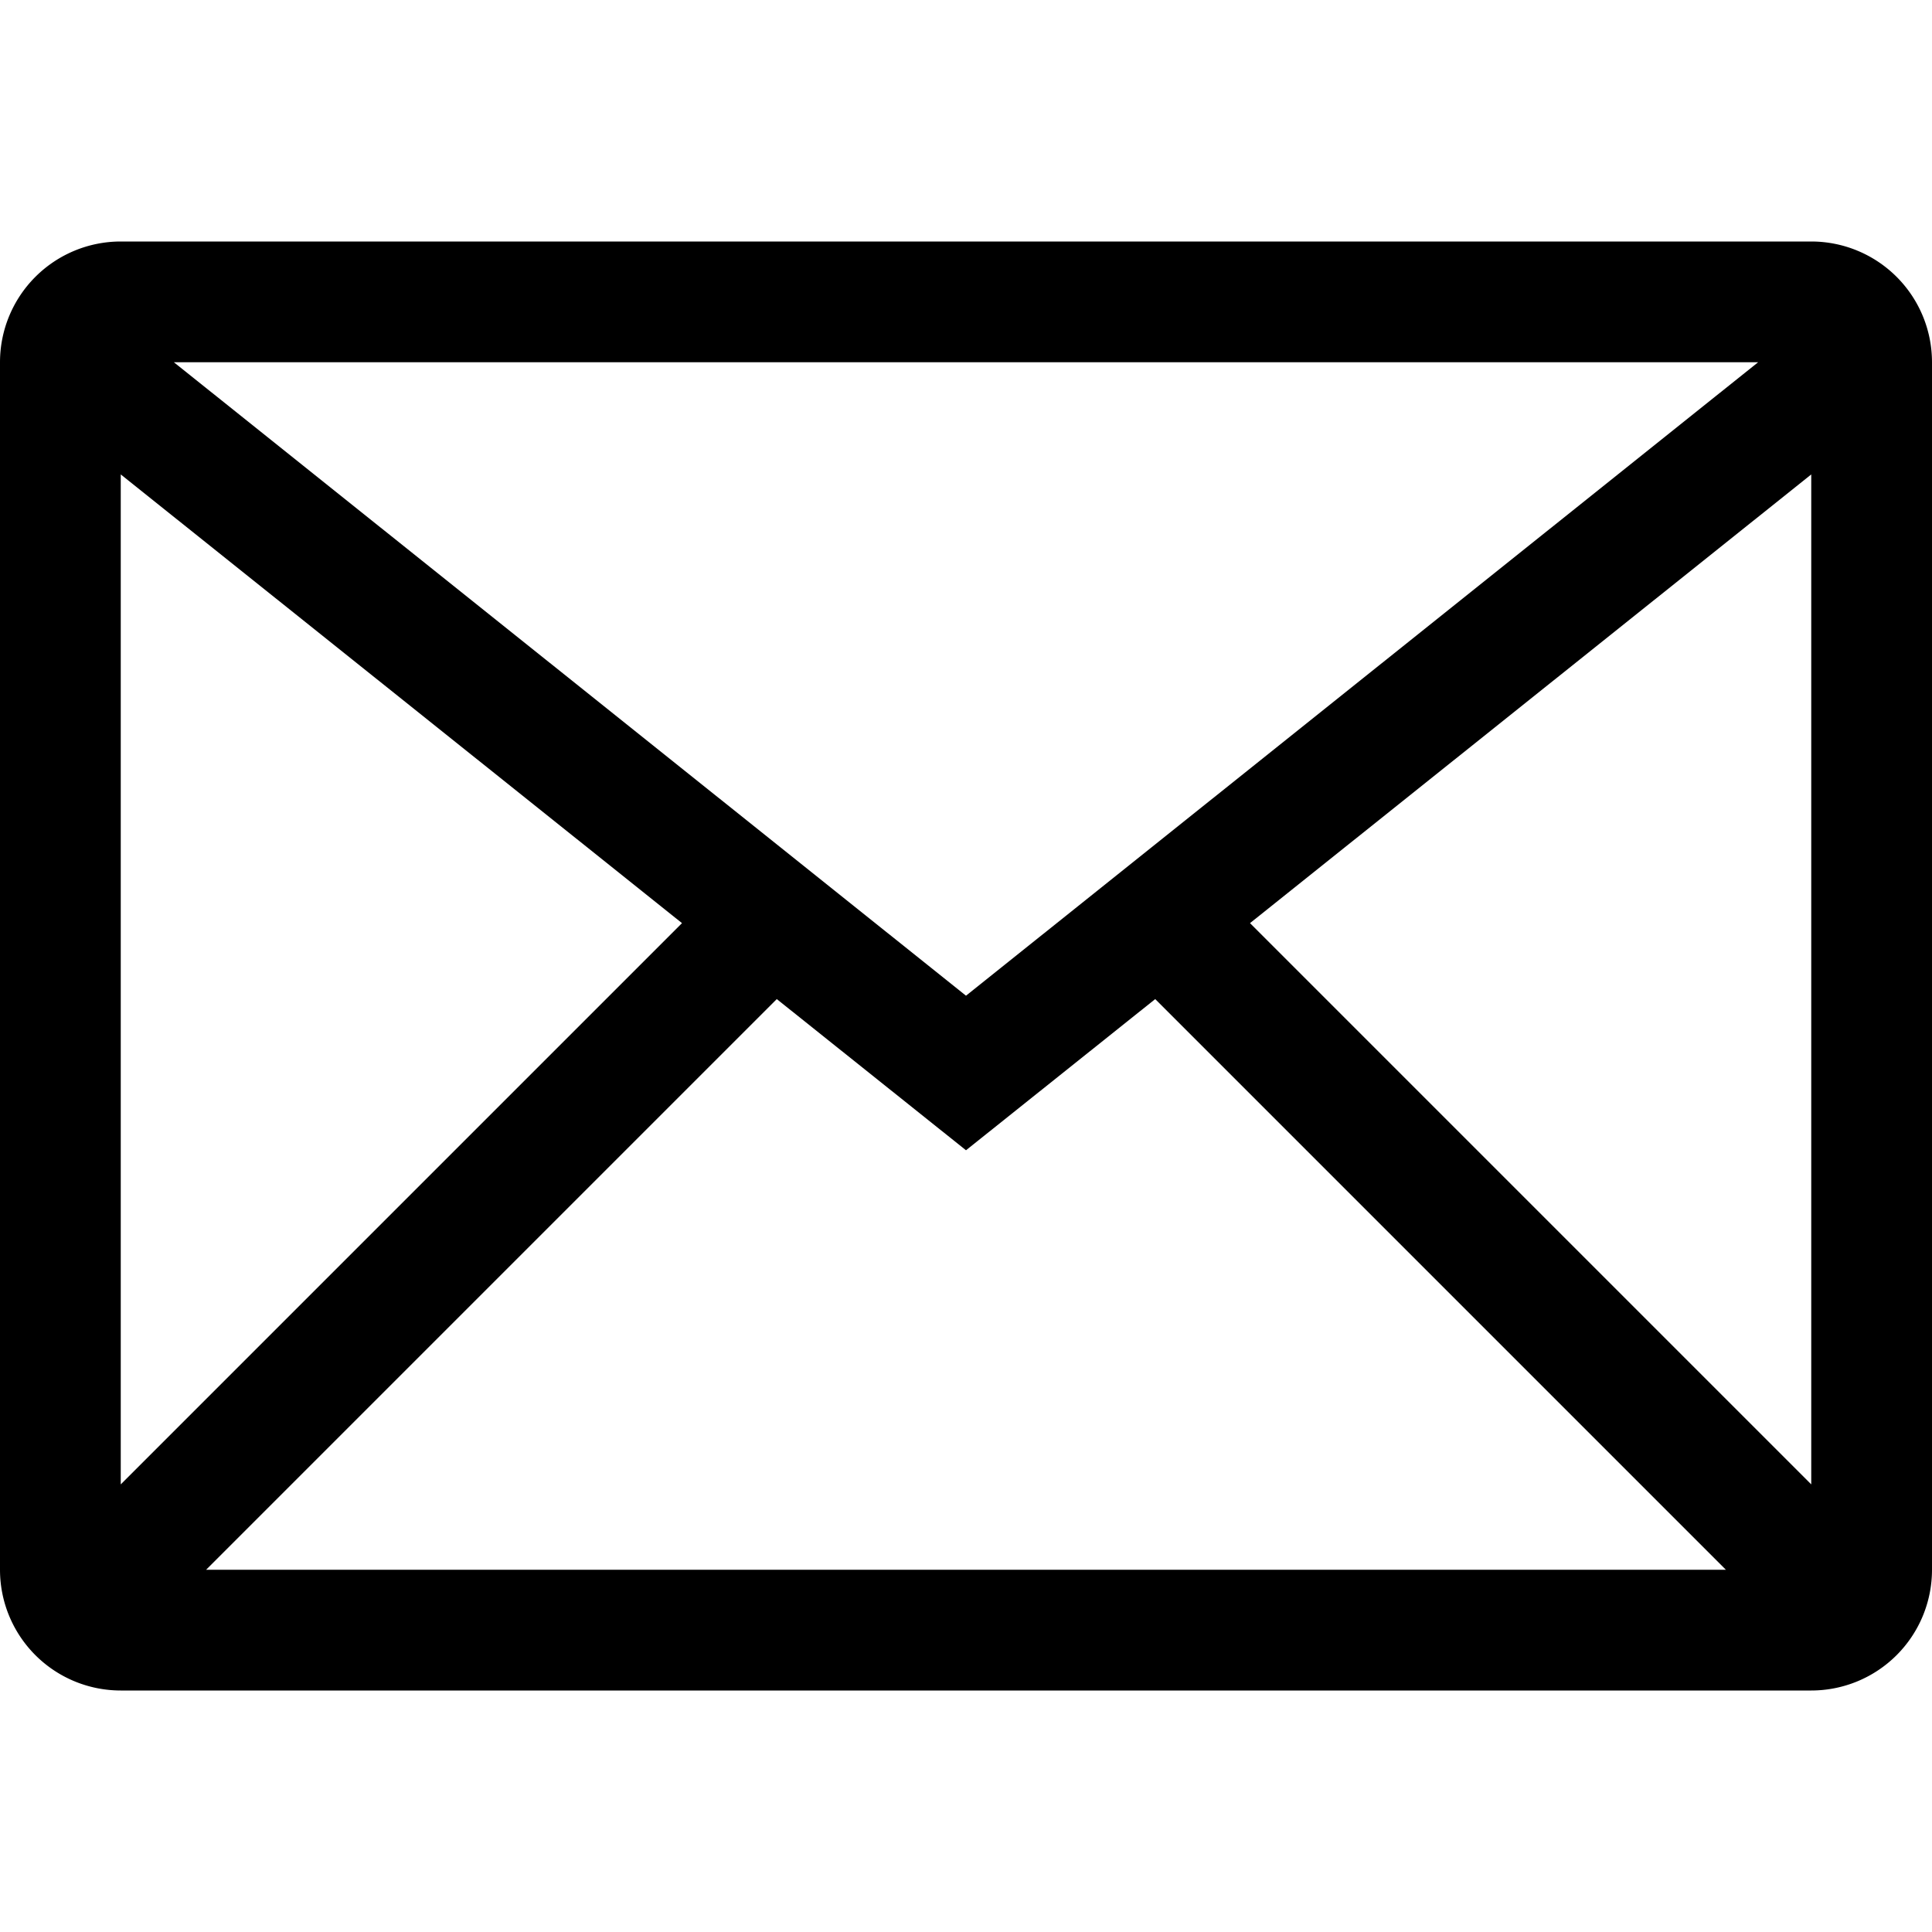 <svg xmlns="http://www.w3.org/2000/svg" viewBox="0 0 16 16"><path d="M15 14a1 1 0 0 0 1-1V3a1 1 0 0 0-1-1H1a1 1 0 0 0-1 1v10a1 1 0 0 0 1 1zM8 9.526l1.567-1.252L14.293 13H1.707l4.726-4.726zm0-1.28L1.44 3h13.12zm7-4.317v8.364l-4.648-4.648zM5.648 7.645 1 12.293V3.929z"/><path fill="none" d="M0 0h16v16H0z"/></svg>